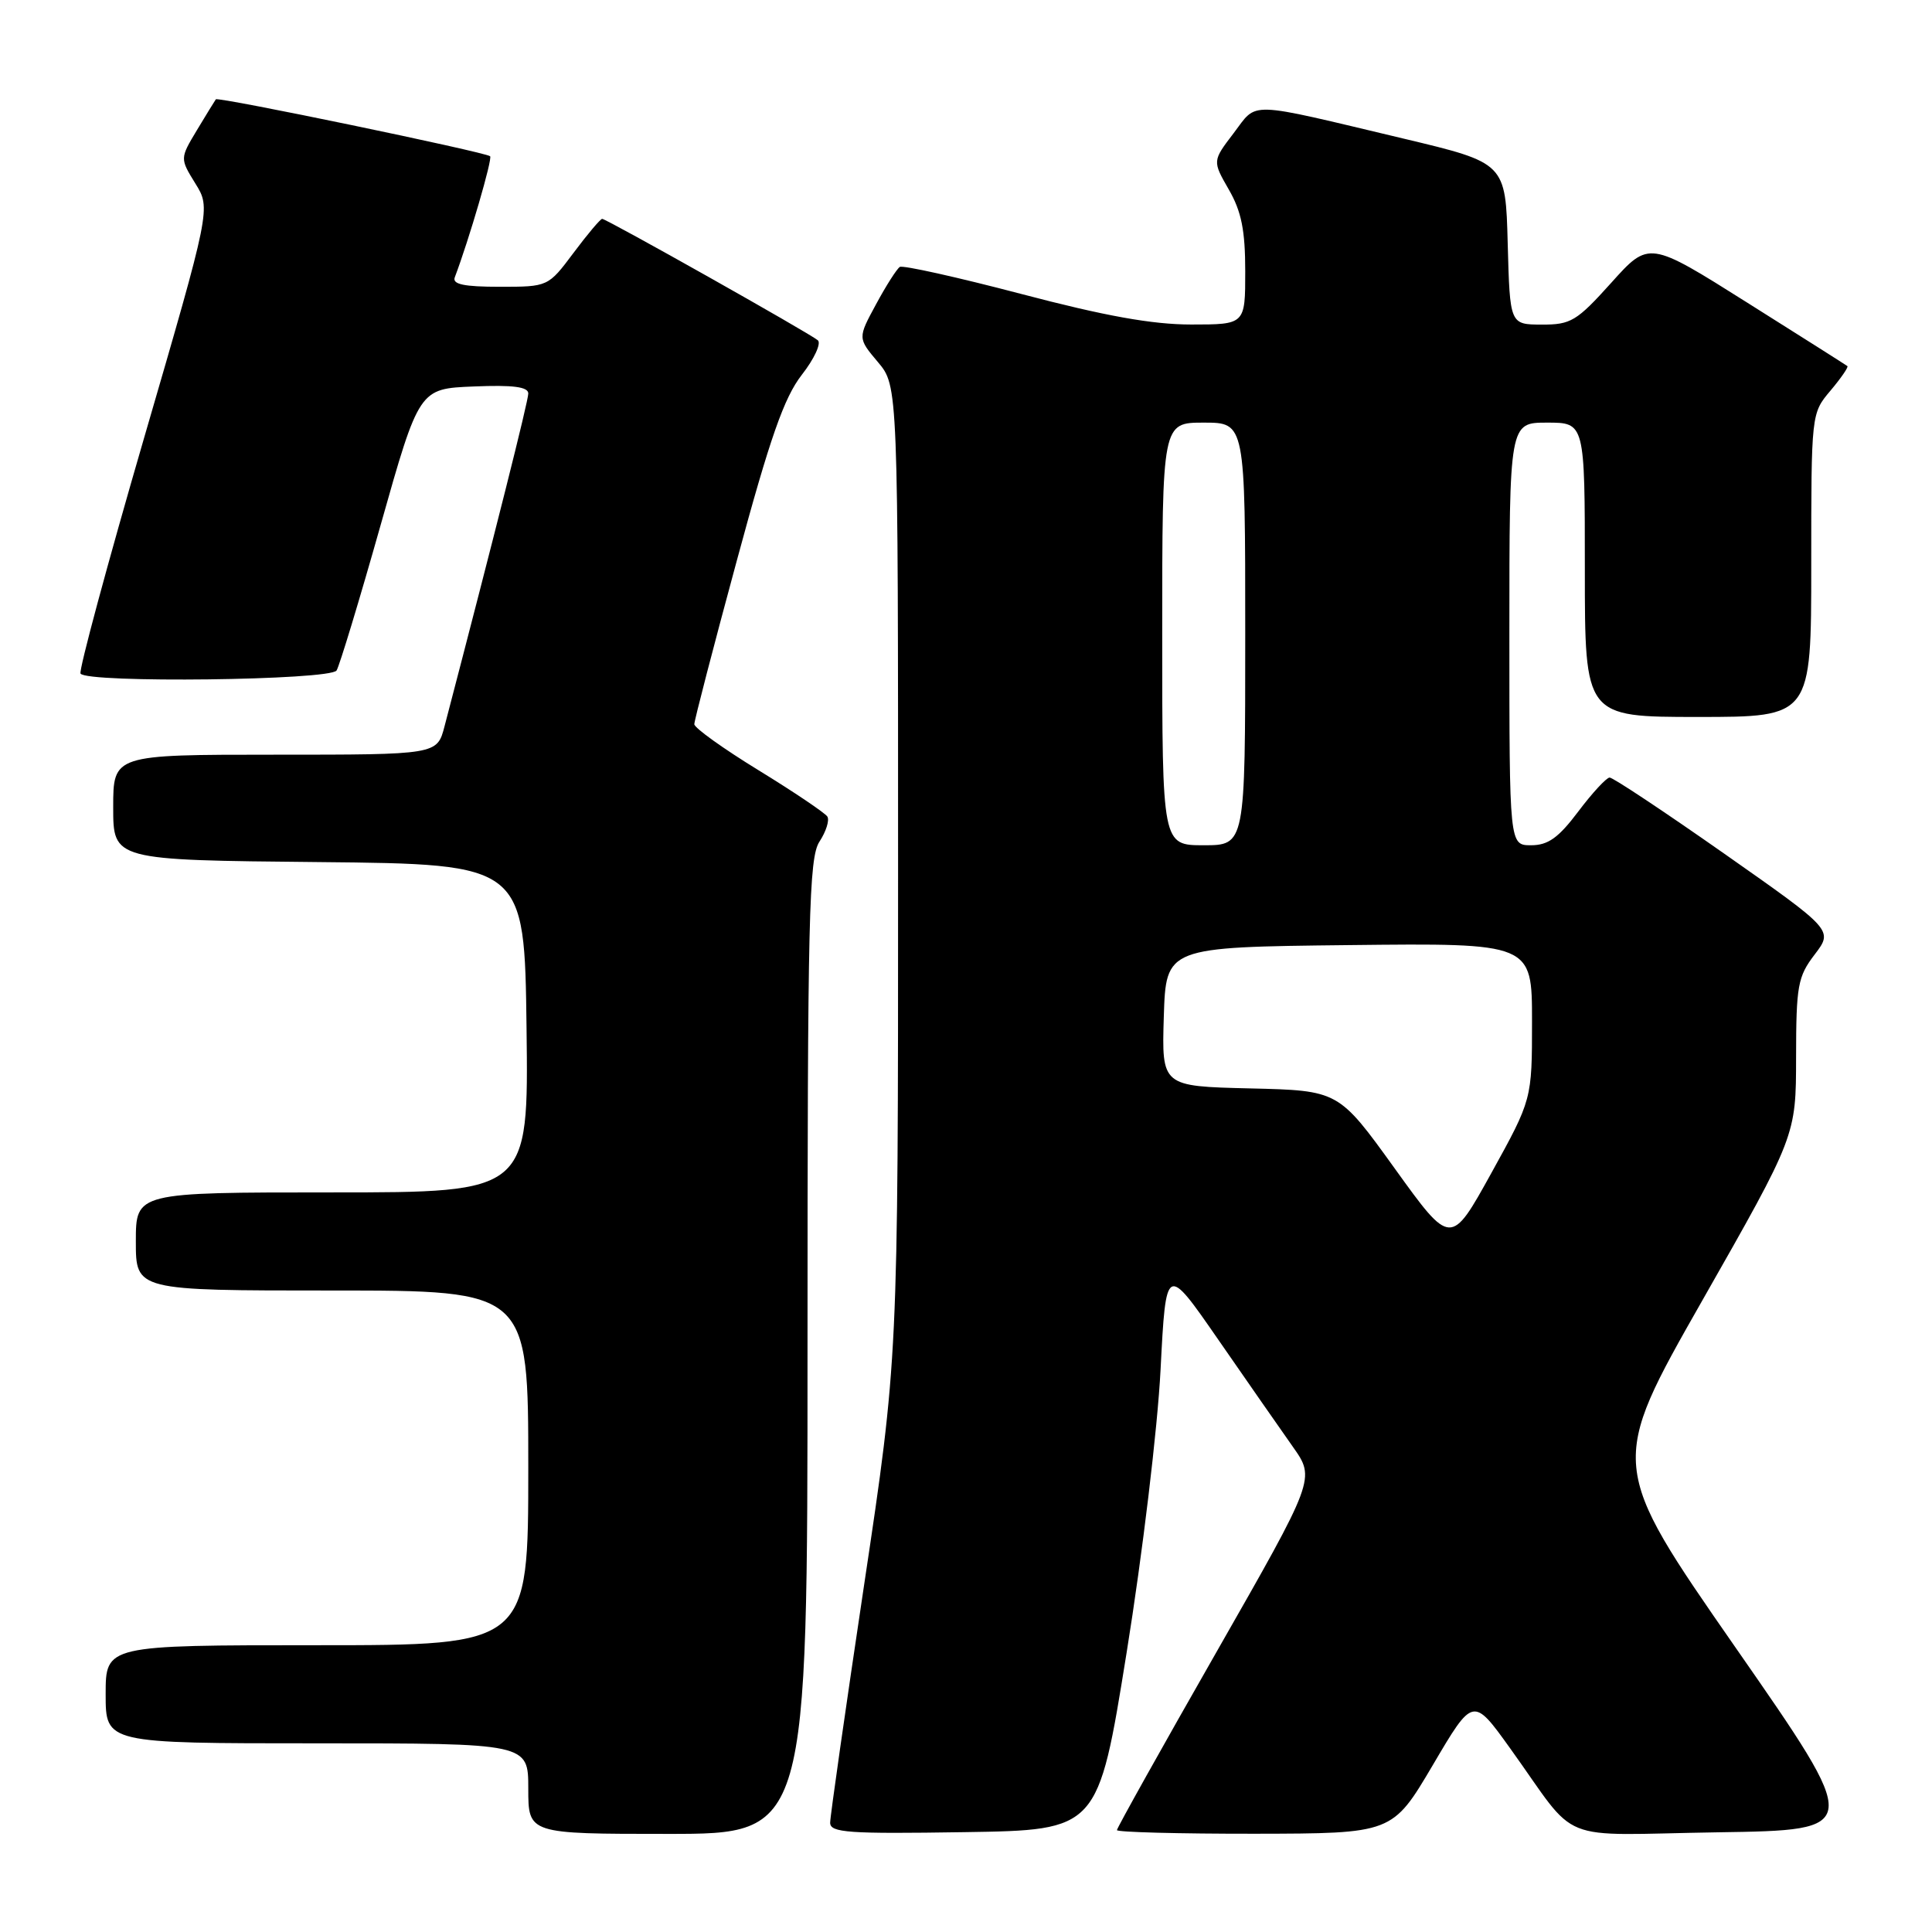 <?xml version="1.0" encoding="UTF-8" standalone="no"?>
<!DOCTYPE svg PUBLIC "-//W3C//DTD SVG 1.1//EN" "http://www.w3.org/Graphics/SVG/1.1/DTD/svg11.dtd" >
<svg xmlns="http://www.w3.org/2000/svg" xmlns:xlink="http://www.w3.org/1999/xlink" version="1.1" viewBox="0 0 256 256">
 <g >
 <path fill="currentColor"
d=" M 107.00 178.46 C 107.00 121.23 107.18 113.66 108.59 111.51 C 109.46 110.18 109.93 108.69 109.63 108.20 C 109.32 107.72 105.24 104.96 100.54 102.08 C 95.84 99.20 92.00 96.45 92.00 95.96 C 92.00 95.47 94.53 85.72 97.63 74.29 C 102.05 57.94 103.90 52.68 106.24 49.67 C 107.89 47.56 108.84 45.50 108.37 45.09 C 107.27 44.15 80.36 29.00 79.79 29.00 C 79.56 29.00 77.85 31.02 76.00 33.50 C 72.63 38.00 72.63 38.00 66.21 38.00 C 61.48 38.00 59.91 37.67 60.26 36.75 C 62.16 31.73 65.30 20.98 64.94 20.70 C 64.21 20.13 28.87 12.79 28.60 13.16 C 28.46 13.35 27.33 15.19 26.09 17.25 C 23.84 21.00 23.84 21.00 25.89 24.32 C 27.94 27.63 27.94 27.63 19.08 58.07 C 14.21 74.80 10.43 88.84 10.67 89.25 C 11.44 90.54 43.79 90.15 44.60 88.84 C 44.99 88.20 47.62 79.54 50.43 69.59 C 55.54 51.50 55.54 51.50 62.77 51.21 C 67.98 50.99 70.00 51.26 70.00 52.14 C 70.00 53.14 65.62 70.55 58.90 96.25 C 57.92 100.00 57.92 100.00 36.46 100.00 C 15.00 100.00 15.00 100.00 15.00 106.98 C 15.00 113.97 15.00 113.97 42.25 114.23 C 69.50 114.50 69.50 114.50 69.77 136.25 C 70.04 158.00 70.04 158.00 44.02 158.00 C 18.00 158.00 18.00 158.00 18.00 164.50 C 18.00 171.00 18.00 171.00 44.00 171.00 C 70.00 171.00 70.00 171.00 70.00 194.50 C 70.00 218.00 70.00 218.00 42.00 218.00 C 14.00 218.00 14.00 218.00 14.00 224.50 C 14.00 231.00 14.00 231.00 42.00 231.00 C 70.00 231.00 70.00 231.00 70.00 237.00 C 70.00 243.00 70.00 243.00 88.50 243.00 C 107.00 243.00 107.00 243.00 107.00 178.46 Z  M 149.28 219.00 C 151.39 205.92 153.38 189.29 153.78 181.50 C 154.50 167.50 154.50 167.50 161.42 177.50 C 165.23 183.00 169.68 189.40 171.32 191.72 C 174.30 195.94 174.30 195.94 161.15 218.97 C 153.92 231.63 148.00 242.22 148.00 242.50 C 148.00 242.77 156.21 242.99 166.25 242.98 C 184.50 242.95 184.50 242.95 189.85 233.89 C 195.19 224.82 195.19 224.82 200.10 231.66 C 209.39 244.59 205.77 243.13 227.64 242.79 C 246.79 242.50 246.79 242.50 229.97 218.31 C 213.16 194.12 213.16 194.12 225.57 172.31 C 237.98 150.50 237.98 150.50 237.99 140.09 C 238.00 130.60 238.21 129.41 240.46 126.47 C 242.91 123.25 242.91 123.25 228.48 113.12 C 220.55 107.56 213.71 103.01 213.28 103.03 C 212.85 103.05 210.98 105.07 209.13 107.53 C 206.51 111.01 205.13 112.00 202.88 112.00 C 200.00 112.00 200.00 112.00 200.00 84.00 C 200.00 56.00 200.00 56.00 205.00 56.00 C 210.00 56.00 210.00 56.00 210.00 75.50 C 210.00 95.00 210.00 95.00 225.00 95.00 C 240.00 95.00 240.00 95.00 240.00 74.89 C 240.00 54.82 240.00 54.78 242.54 51.77 C 243.94 50.11 244.95 48.64 244.79 48.51 C 244.63 48.38 238.65 44.59 231.50 40.09 C 218.50 31.90 218.50 31.90 213.50 37.47 C 208.93 42.55 208.14 43.03 204.28 43.01 C 200.07 43.00 200.07 43.00 199.78 32.29 C 199.50 21.59 199.50 21.59 186.00 18.37 C 164.89 13.35 166.69 13.41 163.46 17.65 C 160.65 21.33 160.65 21.33 162.82 25.11 C 164.50 28.02 165.00 30.53 165.00 35.95 C 165.00 43.00 165.00 43.00 157.84 43.00 C 152.68 43.00 146.41 41.87 135.32 38.95 C 126.87 36.73 119.63 35.12 119.23 35.37 C 118.83 35.63 117.41 37.85 116.08 40.32 C 113.65 44.80 113.65 44.80 116.33 47.98 C 119.00 51.15 119.00 51.15 119.00 115.58 C 119.00 180.00 119.00 180.00 114.50 210.00 C 112.03 226.50 110.00 240.68 110.00 241.52 C 110.00 242.84 112.39 243.01 127.75 242.77 C 145.50 242.50 145.50 242.50 149.28 219.00 Z  M 184.81 154.83 C 177.37 144.50 177.37 144.50 165.65 144.22 C 153.93 143.94 153.93 143.94 154.21 134.72 C 154.50 125.50 154.50 125.50 178.75 125.23 C 203.00 124.96 203.00 124.96 203.00 135.32 C 203.00 145.68 203.00 145.68 197.62 155.42 C 192.24 165.15 192.24 165.15 184.81 154.83 Z  M 154.00 84.00 C 154.00 56.00 154.00 56.00 159.50 56.00 C 165.00 56.00 165.00 56.00 165.00 84.00 C 165.00 112.00 165.00 112.00 159.50 112.00 C 154.00 112.00 154.00 112.00 154.00 84.00 Z "/>
</g>
</svg>